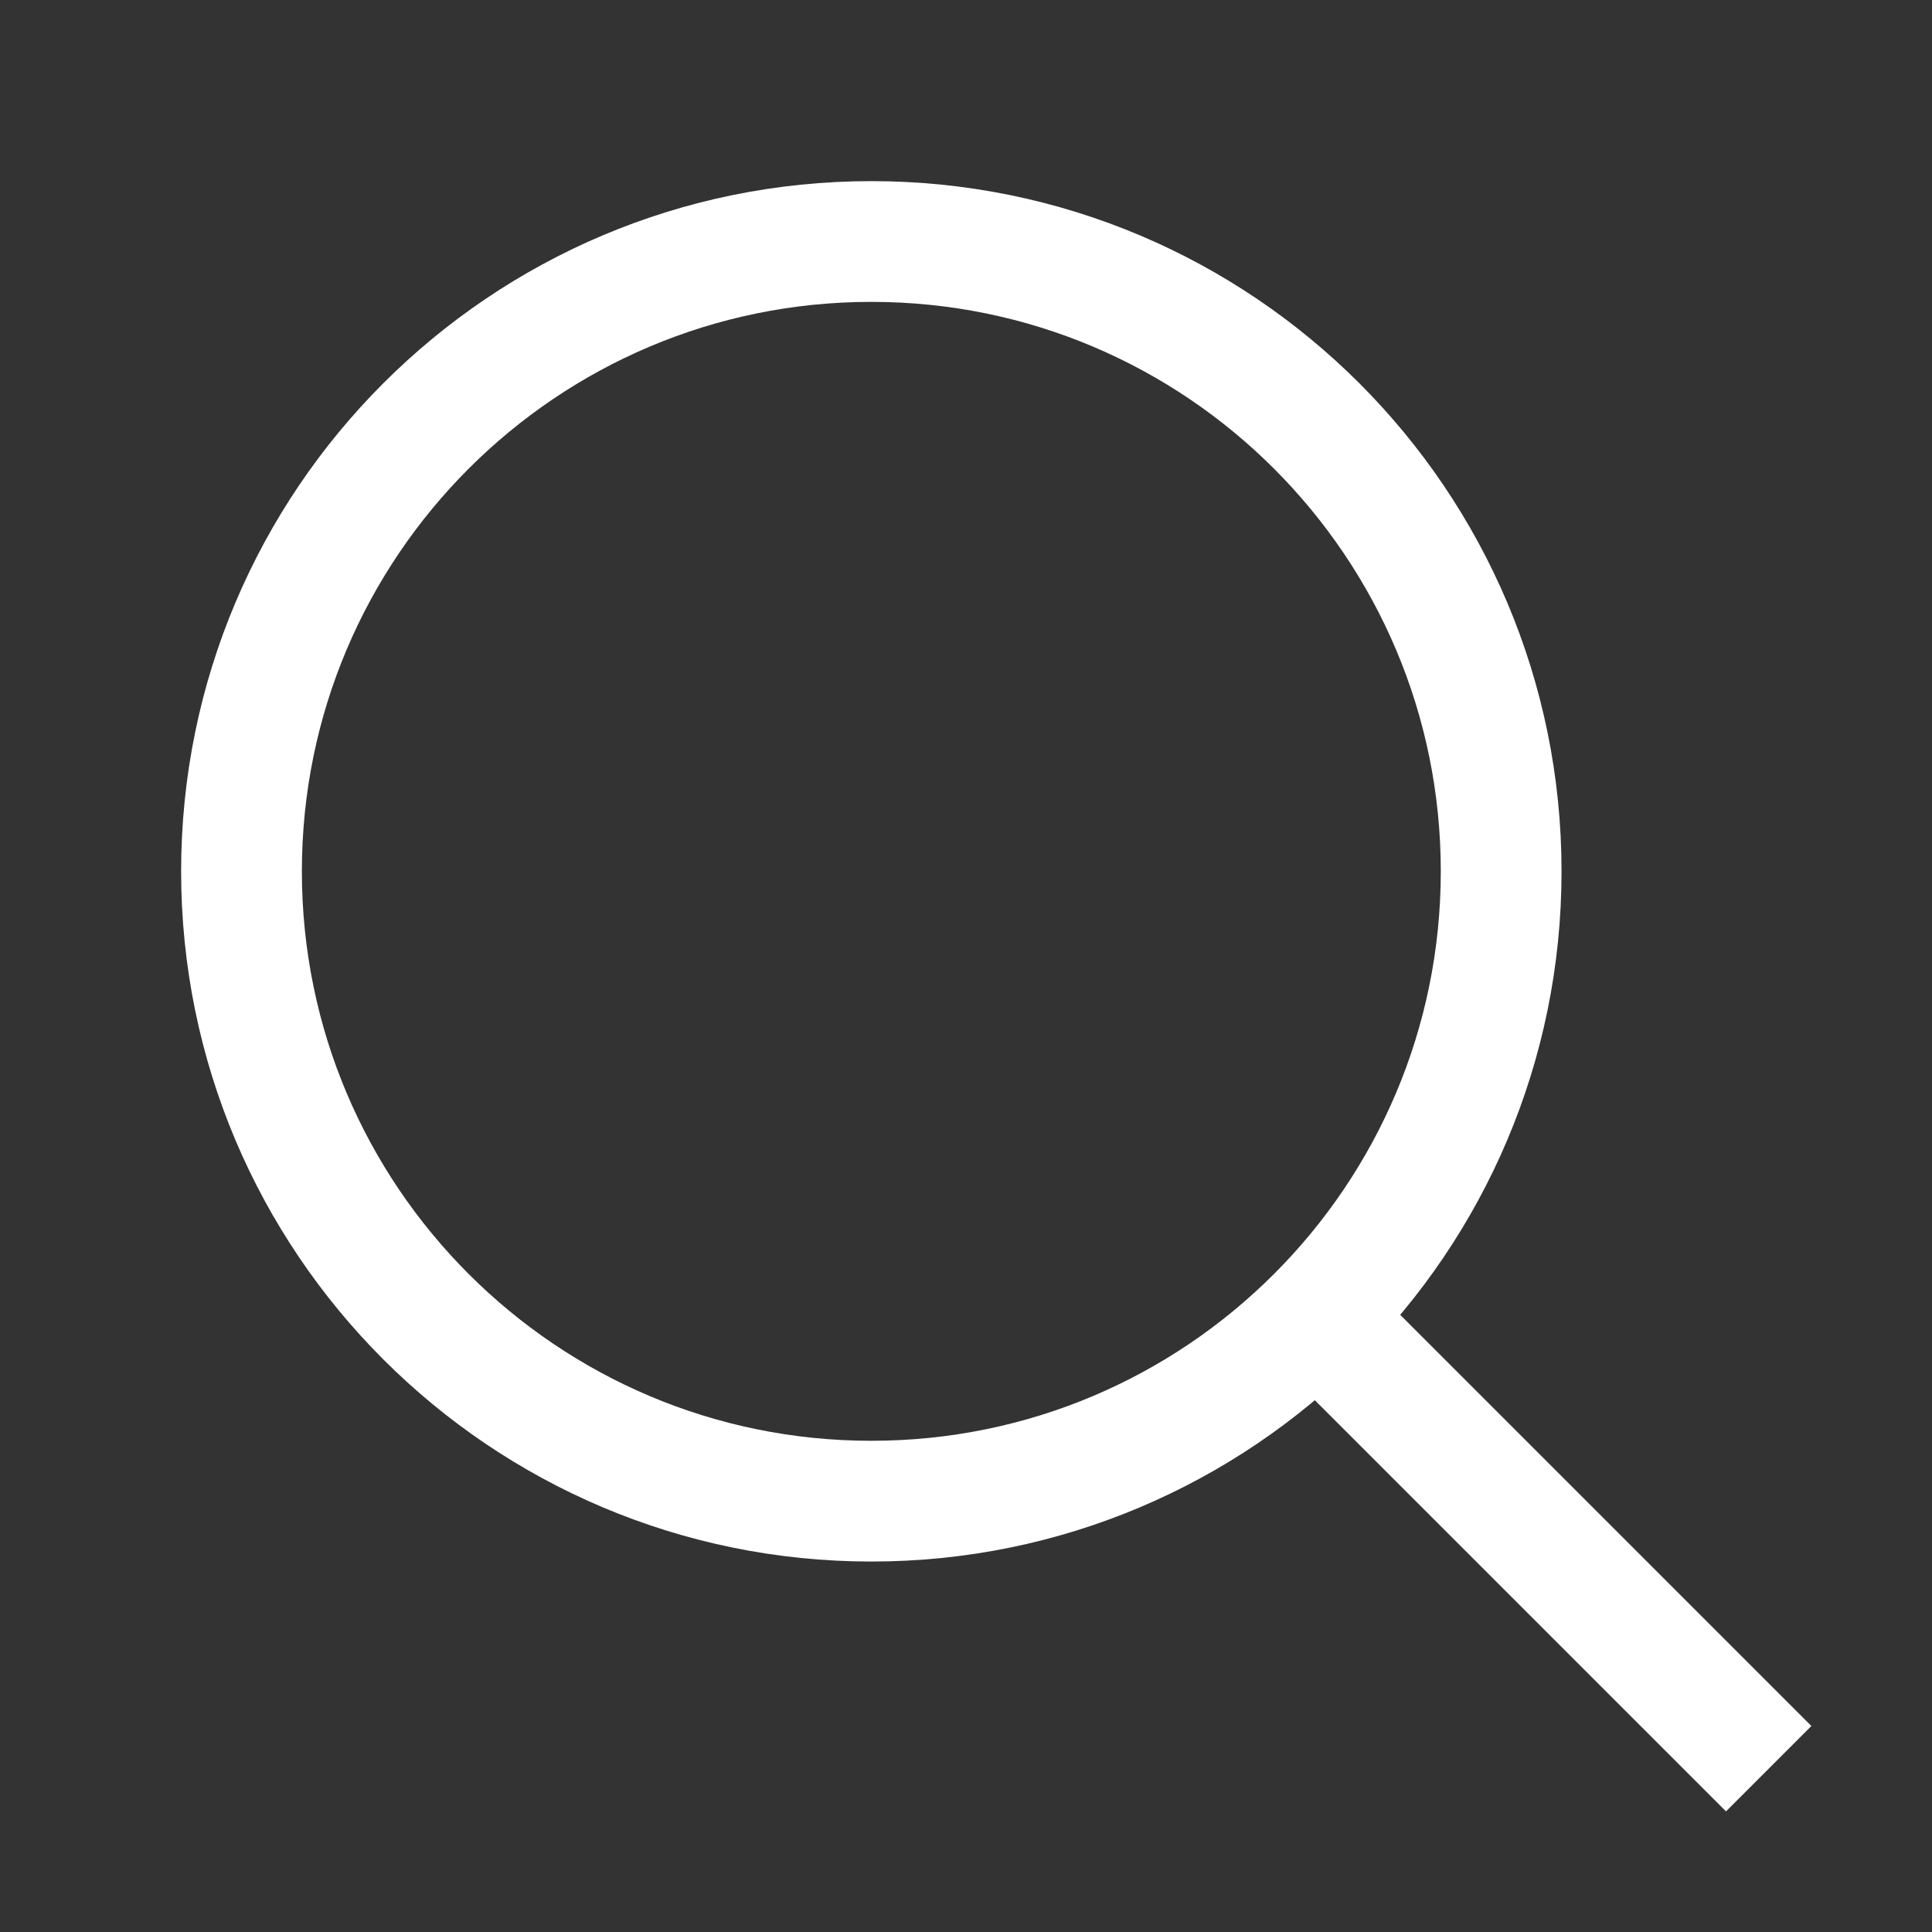 <svg width="24" height="24" viewBox="0 0 24 24" fill="none" xmlns="http://www.w3.org/2000/svg">
<rect x="0" y="0" width="24" height="24" fill="#333333" stroke="none"/>
<path d="M10.824 18.648C15.145 18.648 18.648 15.145 18.648 10.824C18.648 6.503 15.145 3 10.824 3C6.503 3 3 6.503 3 10.824C3 15.145 6.503 18.648 10.824 18.648Z" stroke="white" stroke-width="1.5"/>
<path d="M16.971 16.971L21.441 21.441" stroke="white" stroke-width="1.5" stroke-linecap="square"/>
</svg>
